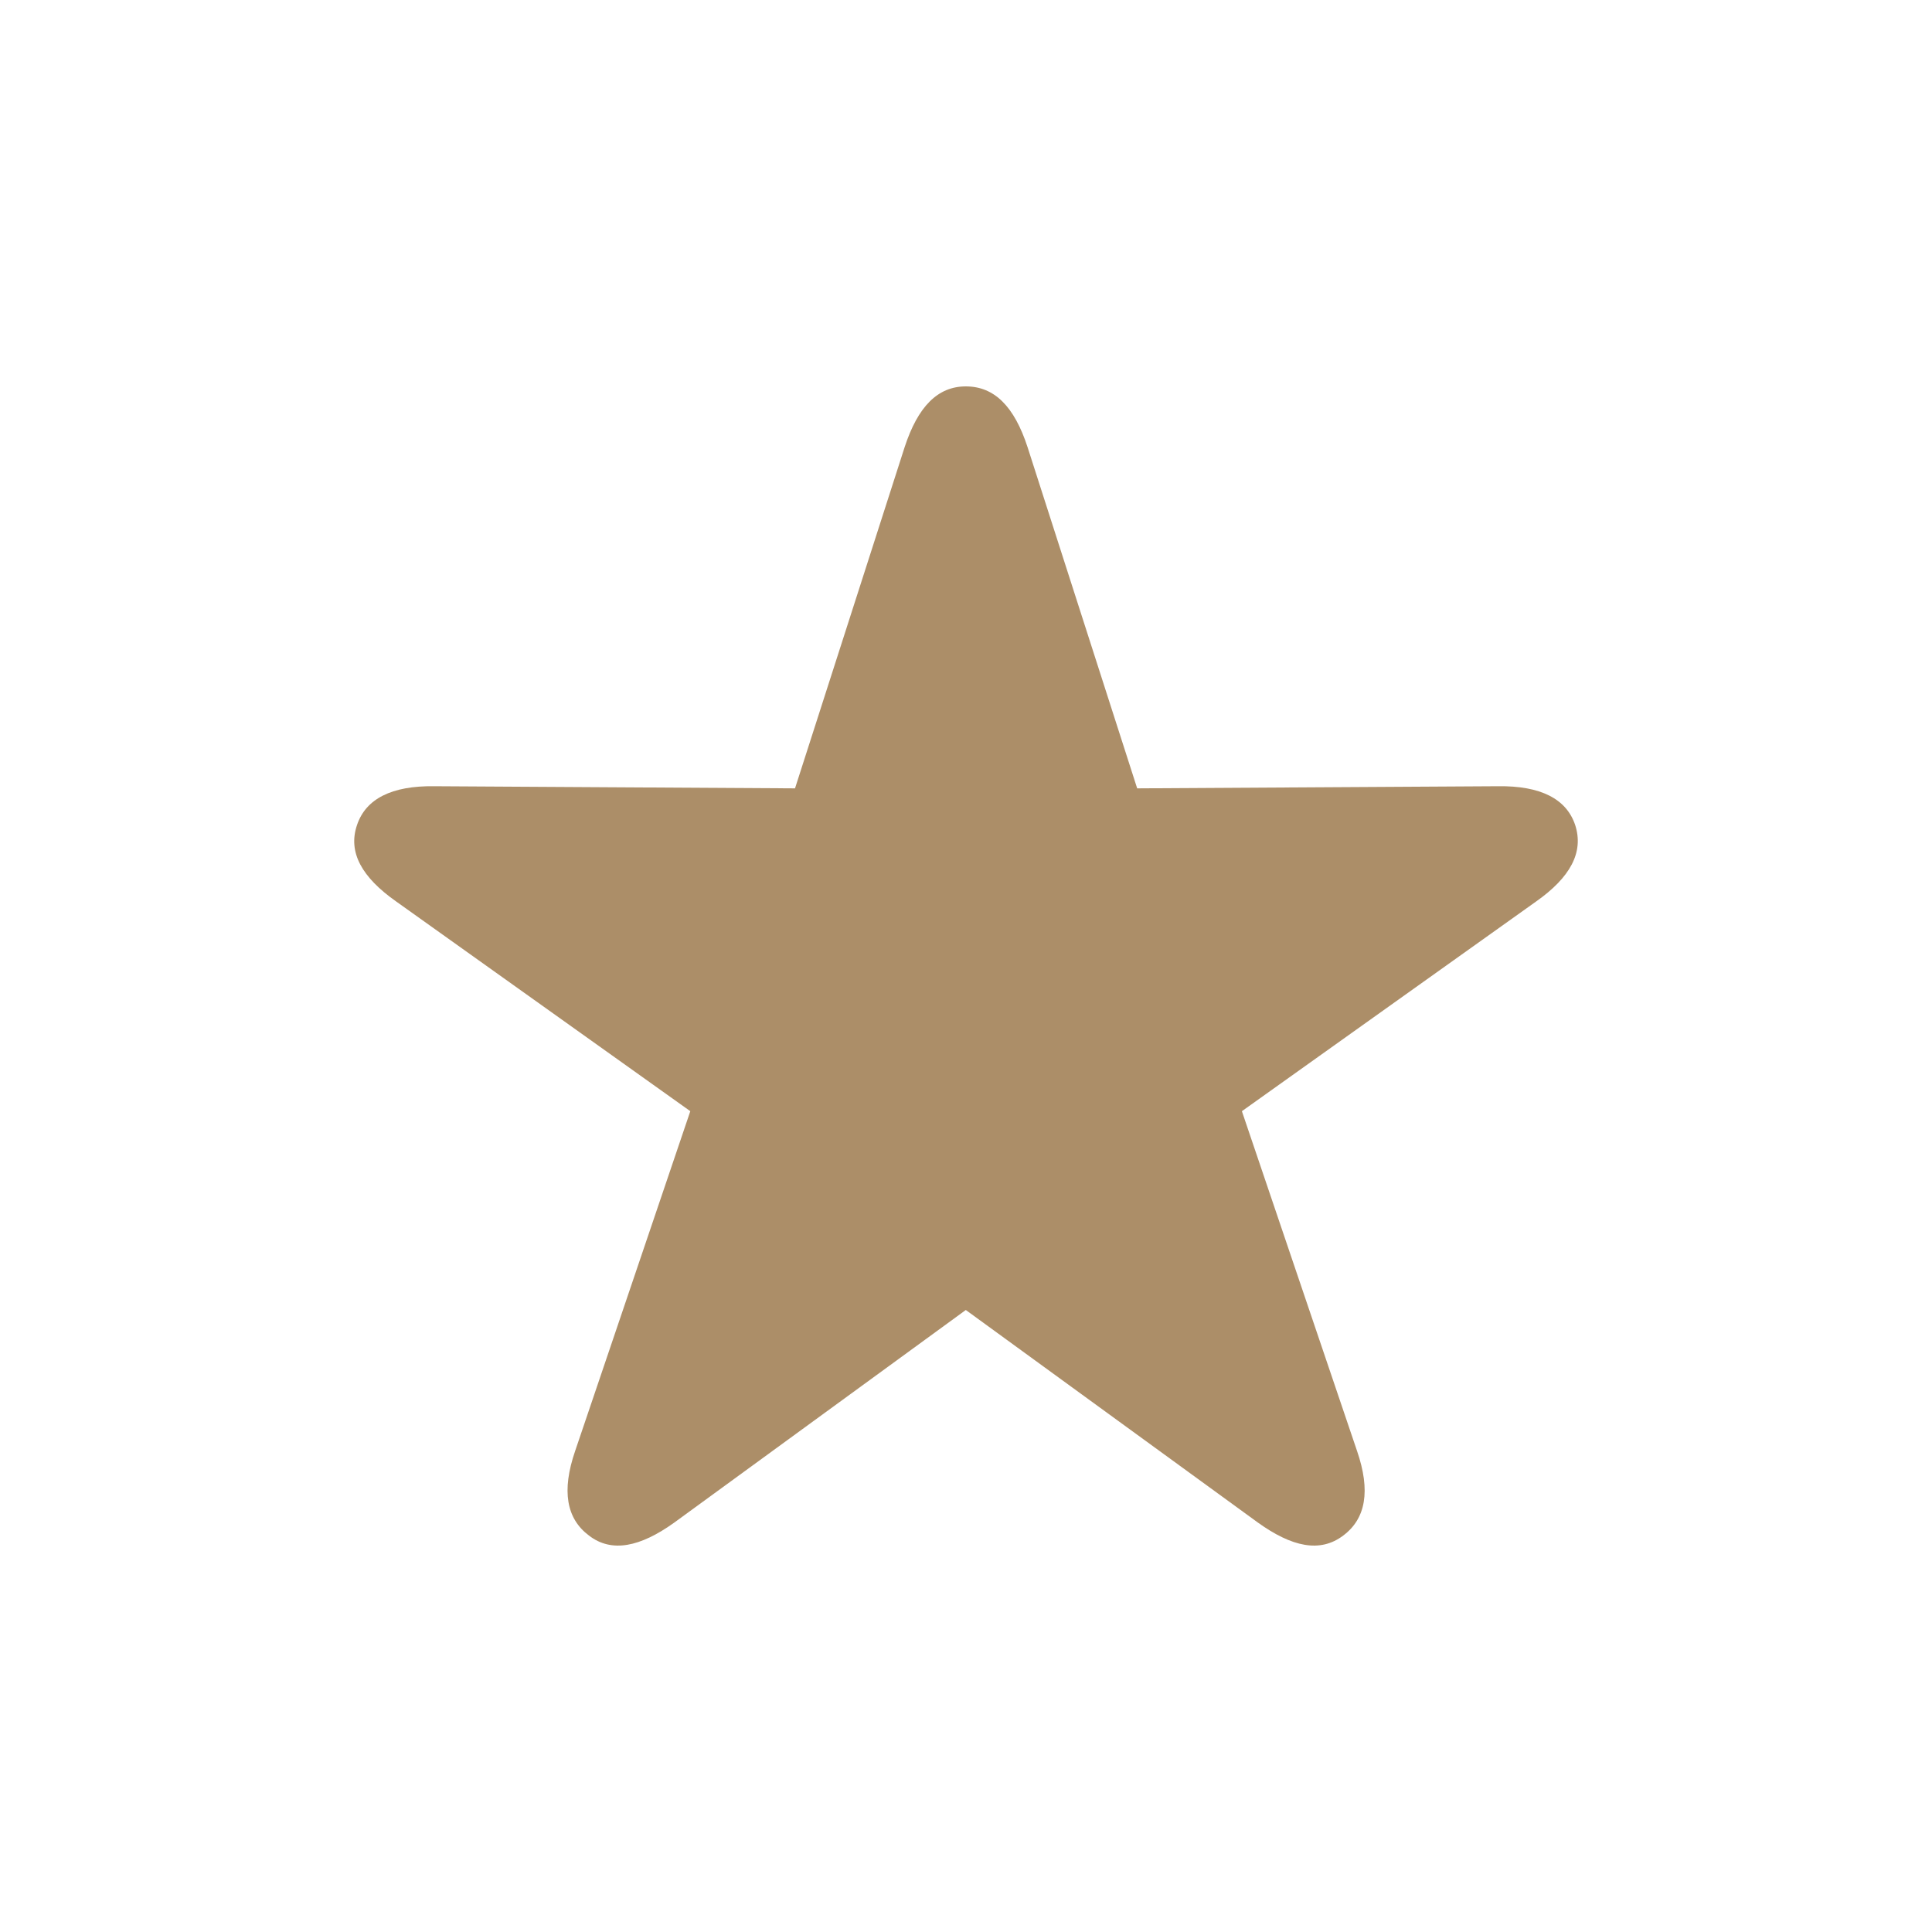 <svg width="20" height="20" viewBox="0 0 20 20" fill="none" xmlns="http://www.w3.org/2000/svg">
<path d="M6.097 15.896C6.331 16.077 6.627 16.015 6.981 15.761L9.998 13.561L13.021 15.761C13.375 16.015 13.666 16.077 13.905 15.896C14.139 15.721 14.19 15.433 14.048 15.02L12.856 11.503L15.902 9.332C16.255 9.083 16.398 8.823 16.306 8.54C16.215 8.269 15.947 8.133 15.508 8.139L11.772 8.161L10.637 4.628C10.5 4.209 10.295 4 9.998 4C9.707 4 9.502 4.209 9.365 4.628L8.23 8.161L4.494 8.139C4.055 8.133 3.787 8.269 3.696 8.54C3.599 8.823 3.747 9.083 4.101 9.332L7.146 11.503L5.954 15.02C5.812 15.433 5.863 15.721 6.097 15.896Z" fill="#AC8E68"/>
</svg>
